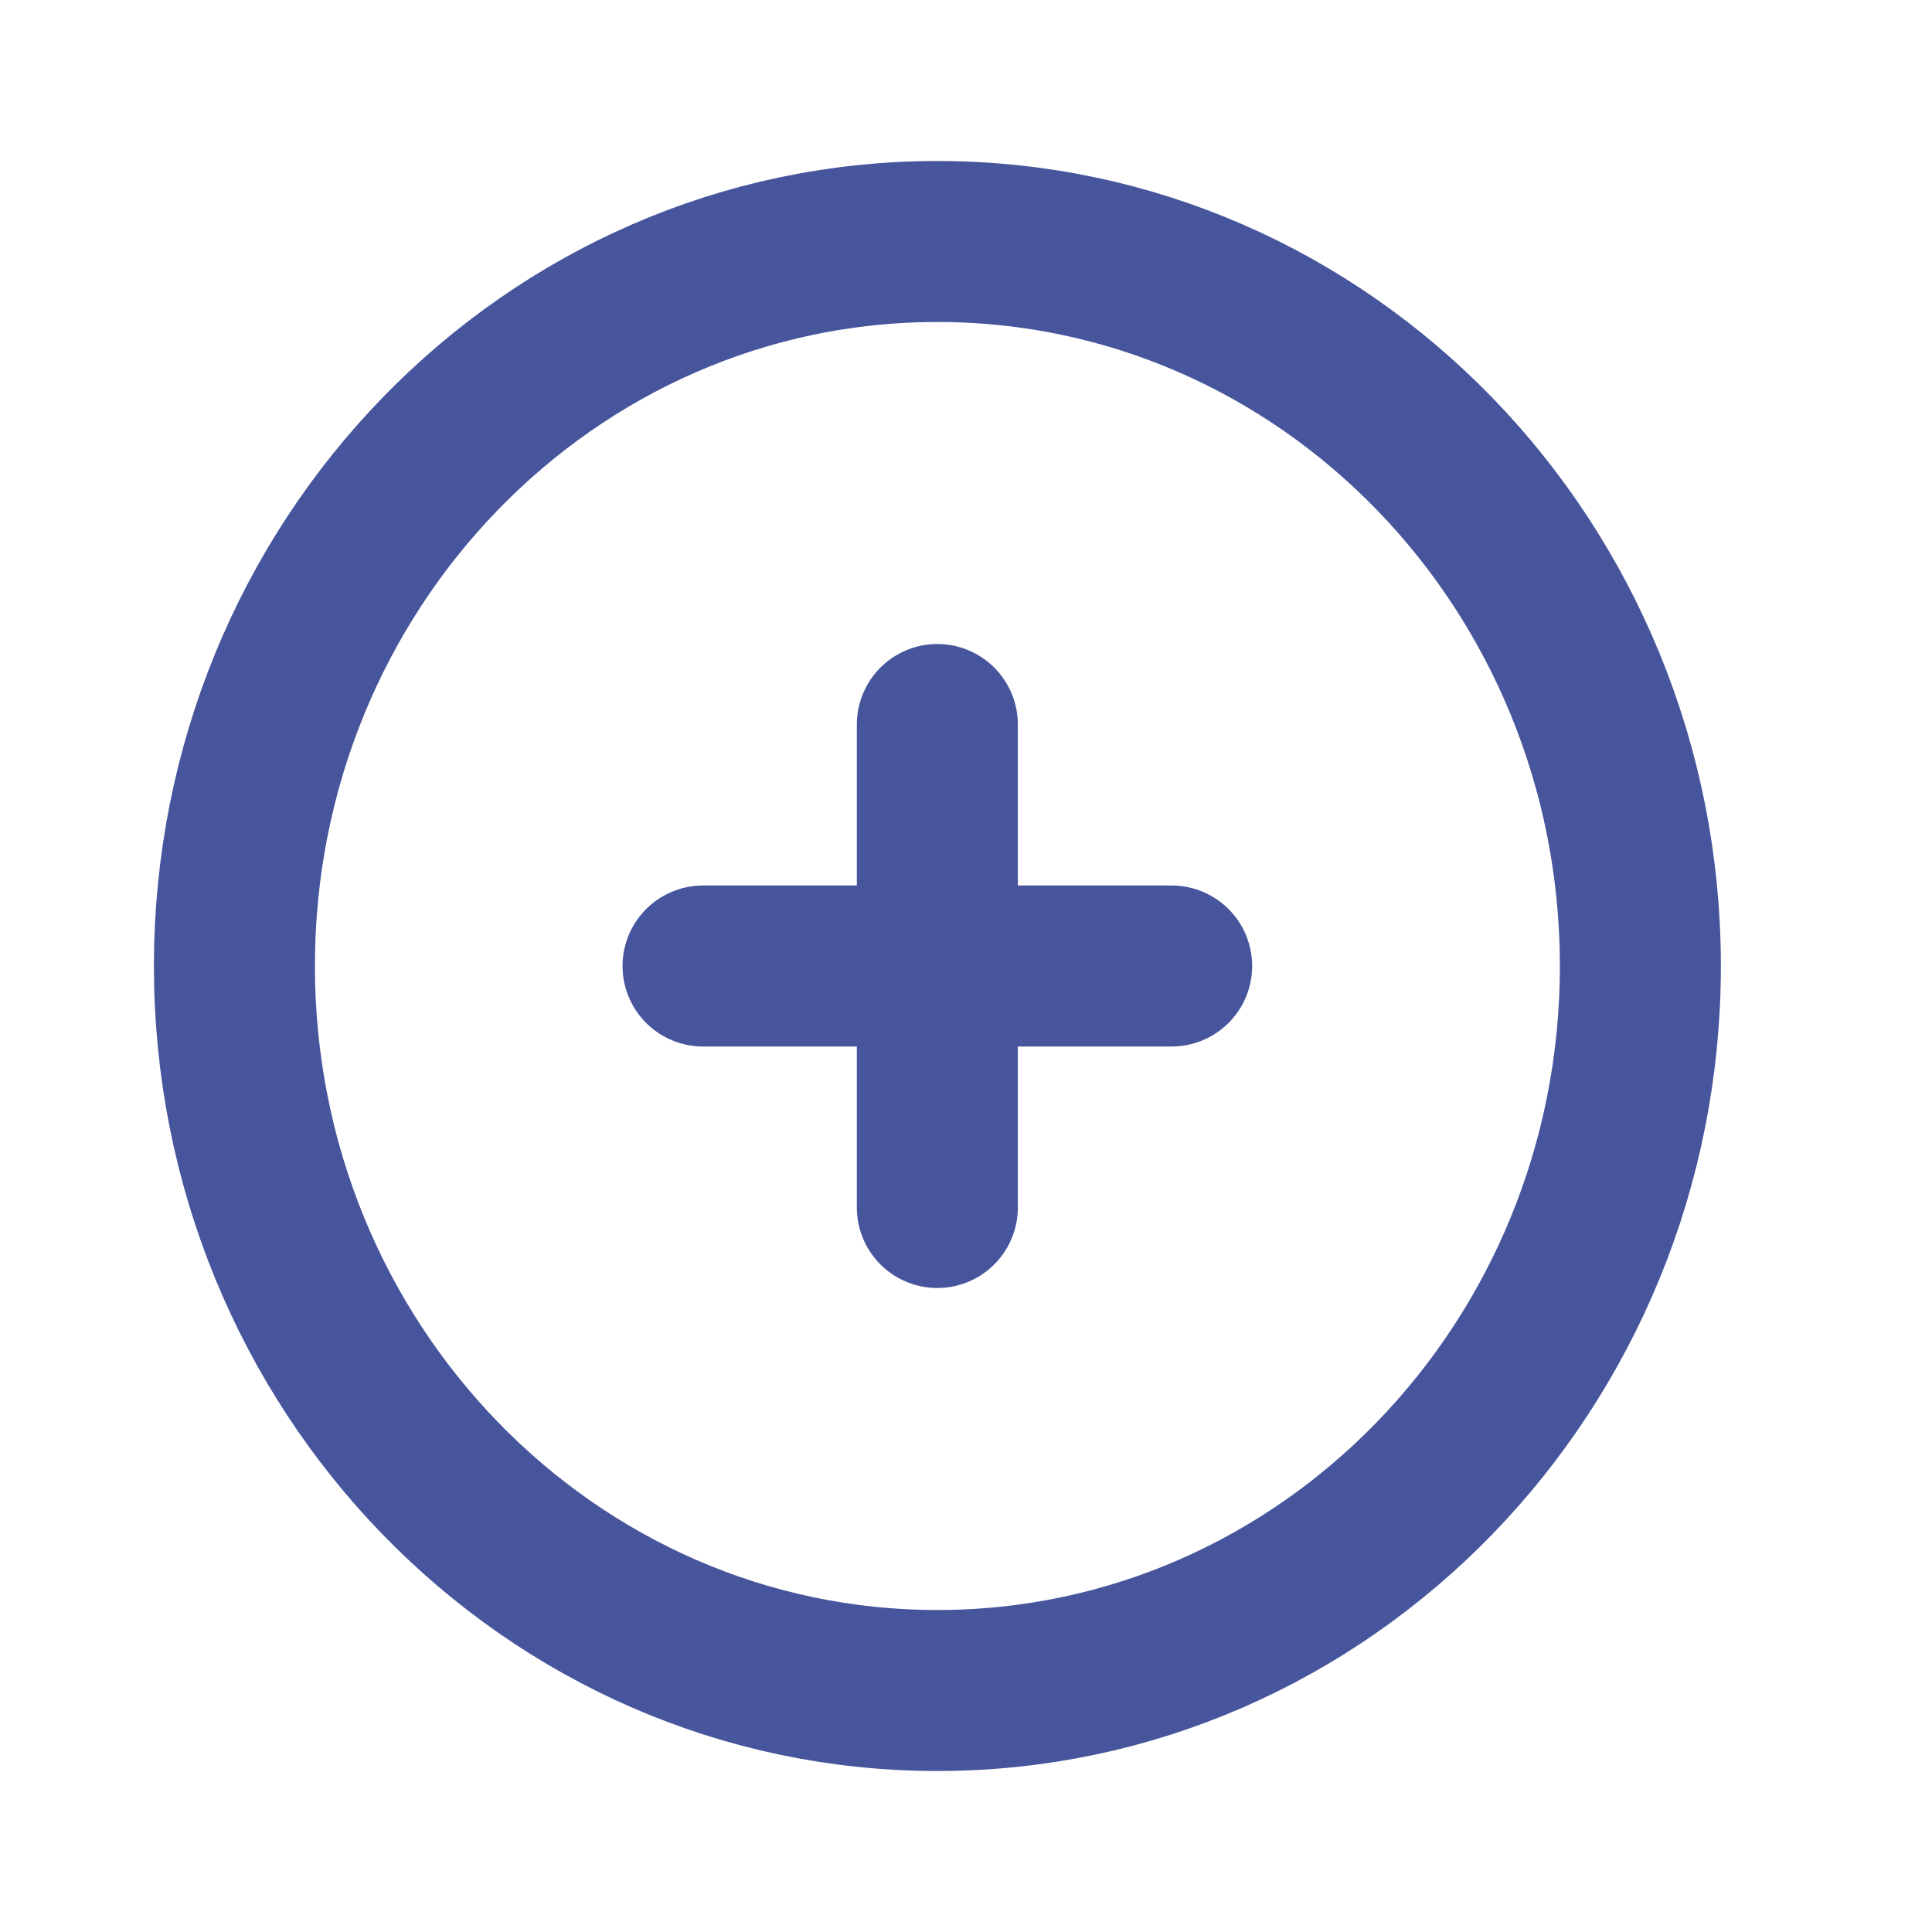 <svg width="18" height="18" viewBox="0 0 18 18" fill="none" xmlns="http://www.w3.org/2000/svg">
<path d="M8.733 6.75V9M8.733 9V11.25M8.733 9H10.916M8.733 9H6.55M15.283 9C15.283 12.728 12.351 15.75 8.733 15.75C5.116 15.75 2.184 12.728 2.184 9C2.184 5.272 5.116 2.25 8.733 2.25C12.351 2.25 15.283 5.272 15.283 9Z" stroke="#47559C" stroke-width="1.5" stroke-linecap="round" stroke-linejoin="round"/>
</svg>
